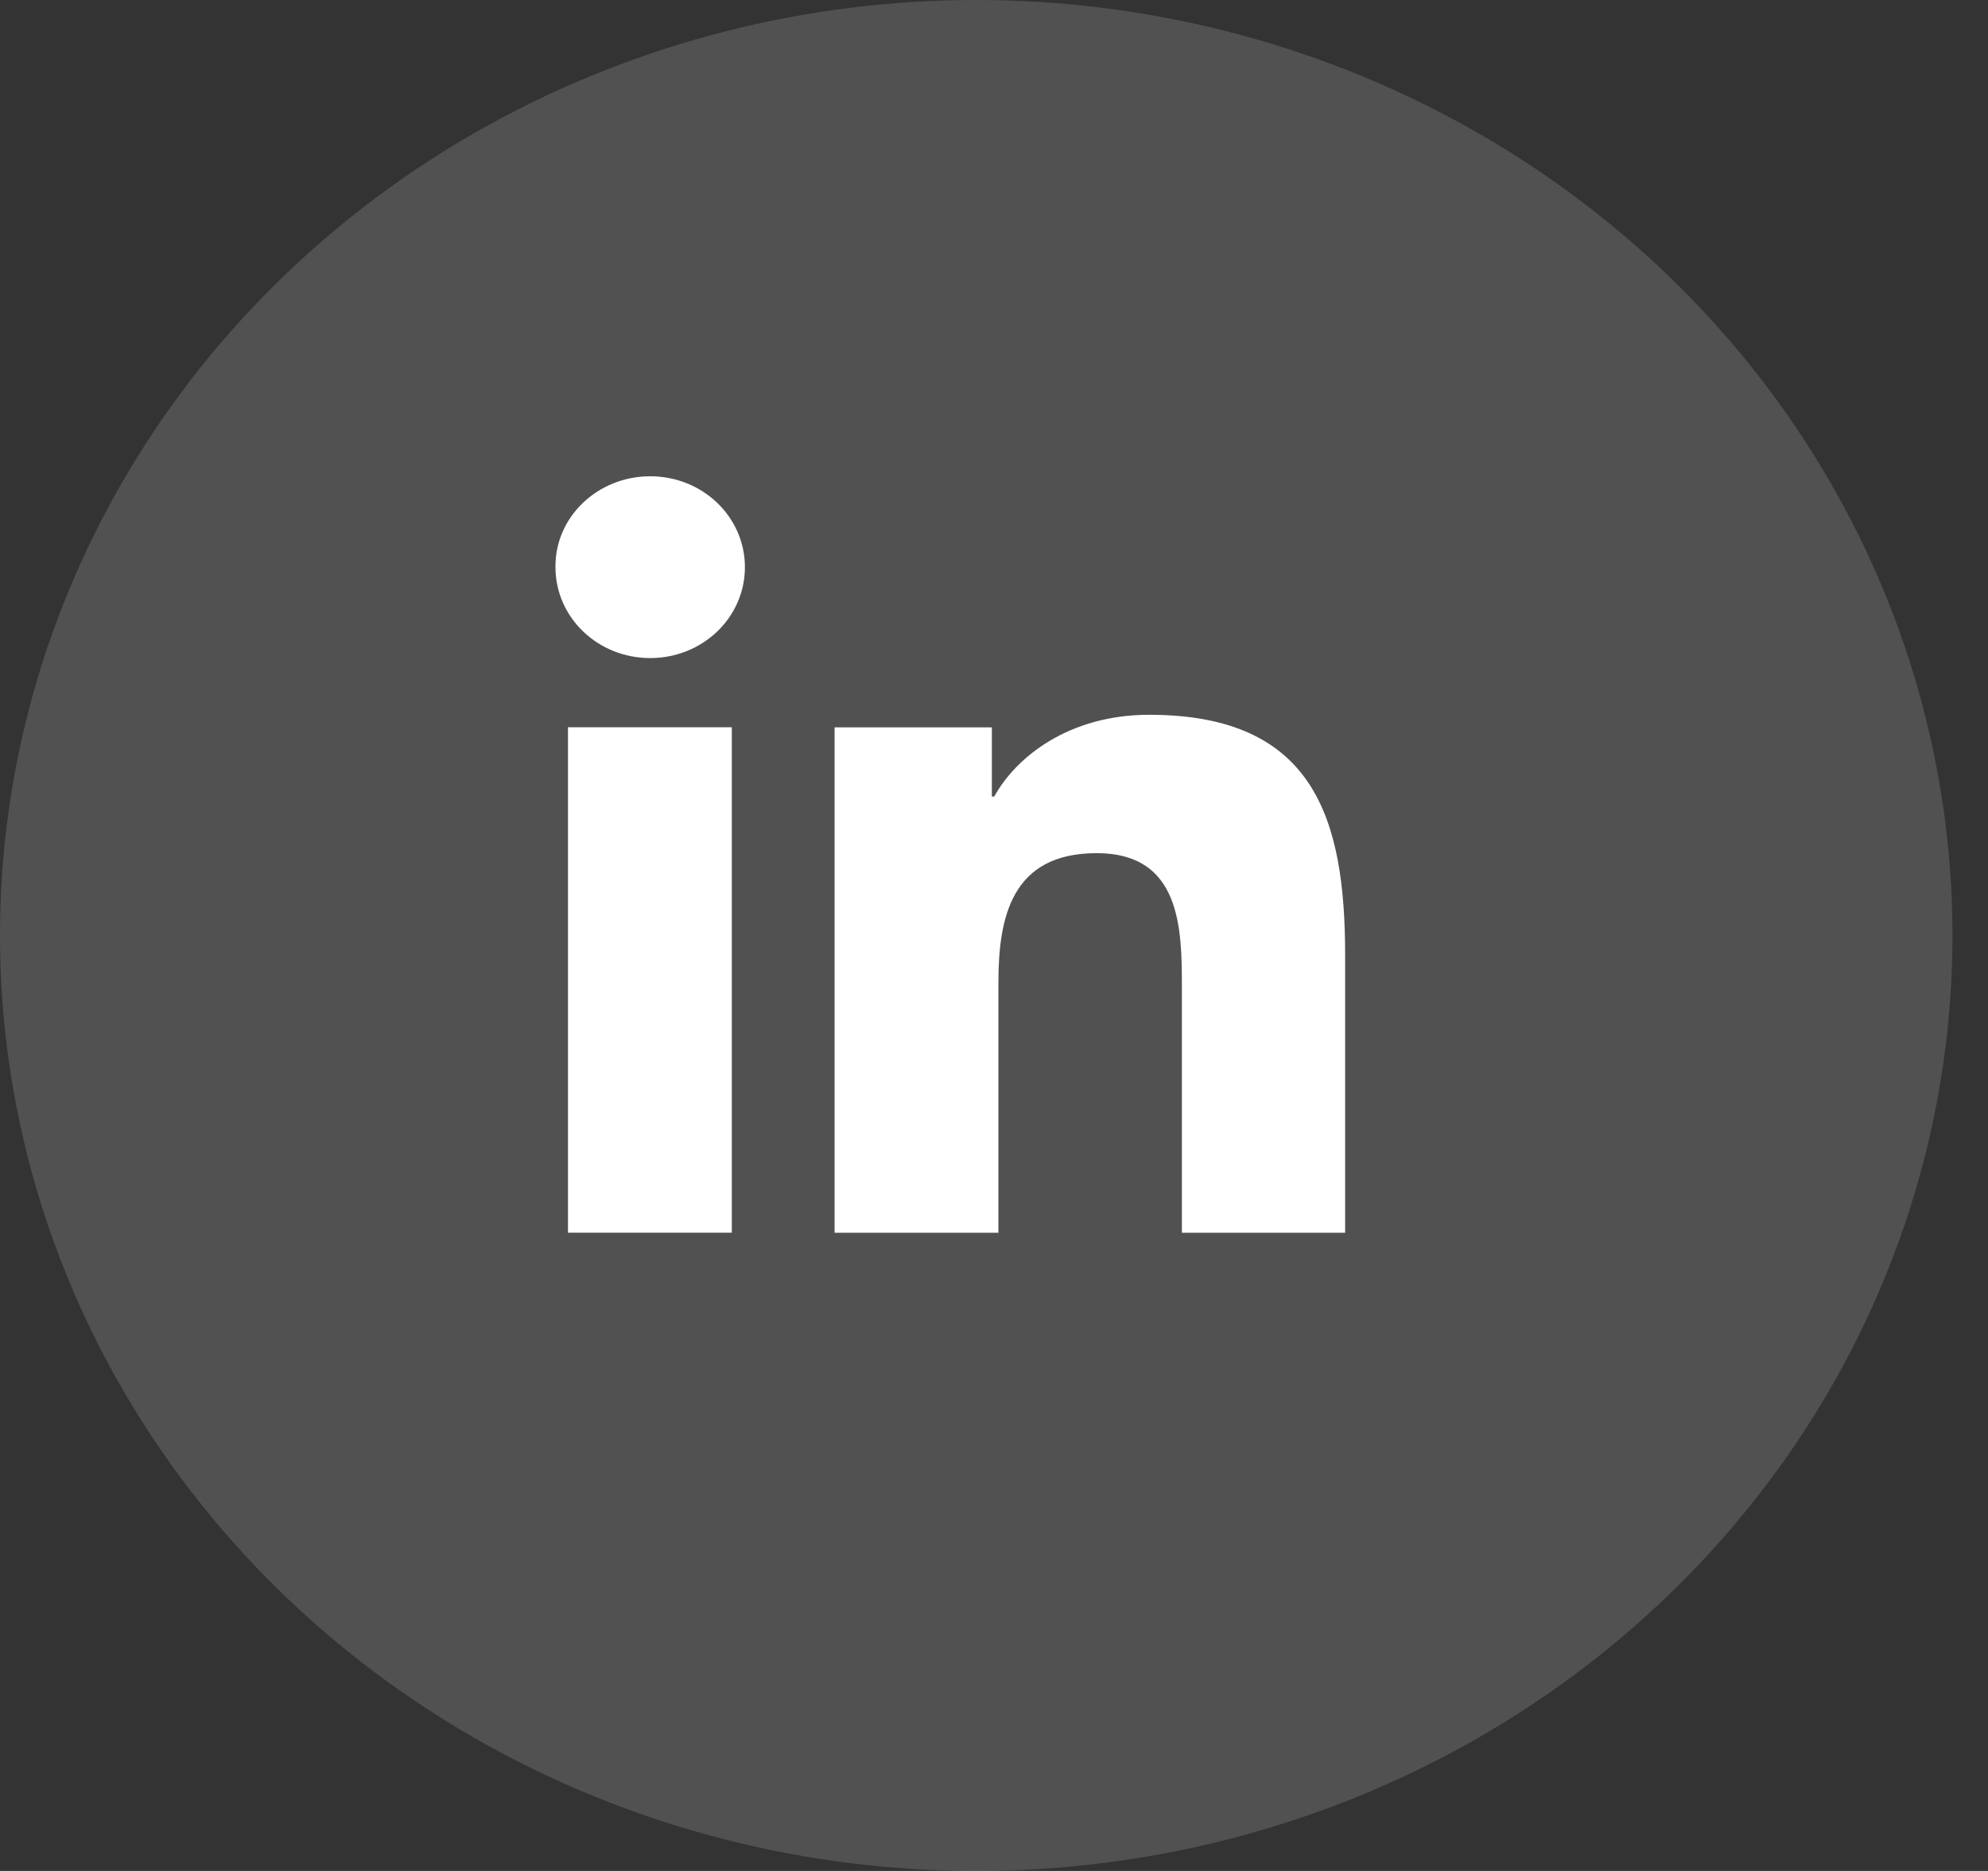 <svg width="51" height="48" viewBox="0 0 51 48" fill="none" xmlns="http://www.w3.org/2000/svg">
<rect x="0" y="0" width="51" height="48" fill="#333333" stroke="none"/>
<ellipse cx="25.044" cy="24" rx="25.044" ry="24" fill="white" fill-opacity="0.15"/>
<path d="M14.571 18.658H18.774V31.625H14.571V18.658ZM16.68 12.219C18.025 12.219 19.11 13.26 19.11 14.551C19.11 15.842 18.025 16.883 16.68 16.883C15.335 16.883 14.25 15.842 14.25 14.551C14.235 13.26 15.335 12.219 16.68 12.219Z" fill="white"/>
<path d="M21.425 18.661H25.445V20.436H25.506C26.072 19.409 27.432 18.338 29.48 18.338C33.729 18.338 34.508 21.022 34.508 24.513V31.627H30.32V25.32C30.32 23.809 30.29 21.888 28.135 21.888C25.949 21.888 25.613 23.53 25.613 25.217V31.627H21.41V18.661H21.425Z" fill="white"/>
</svg>
